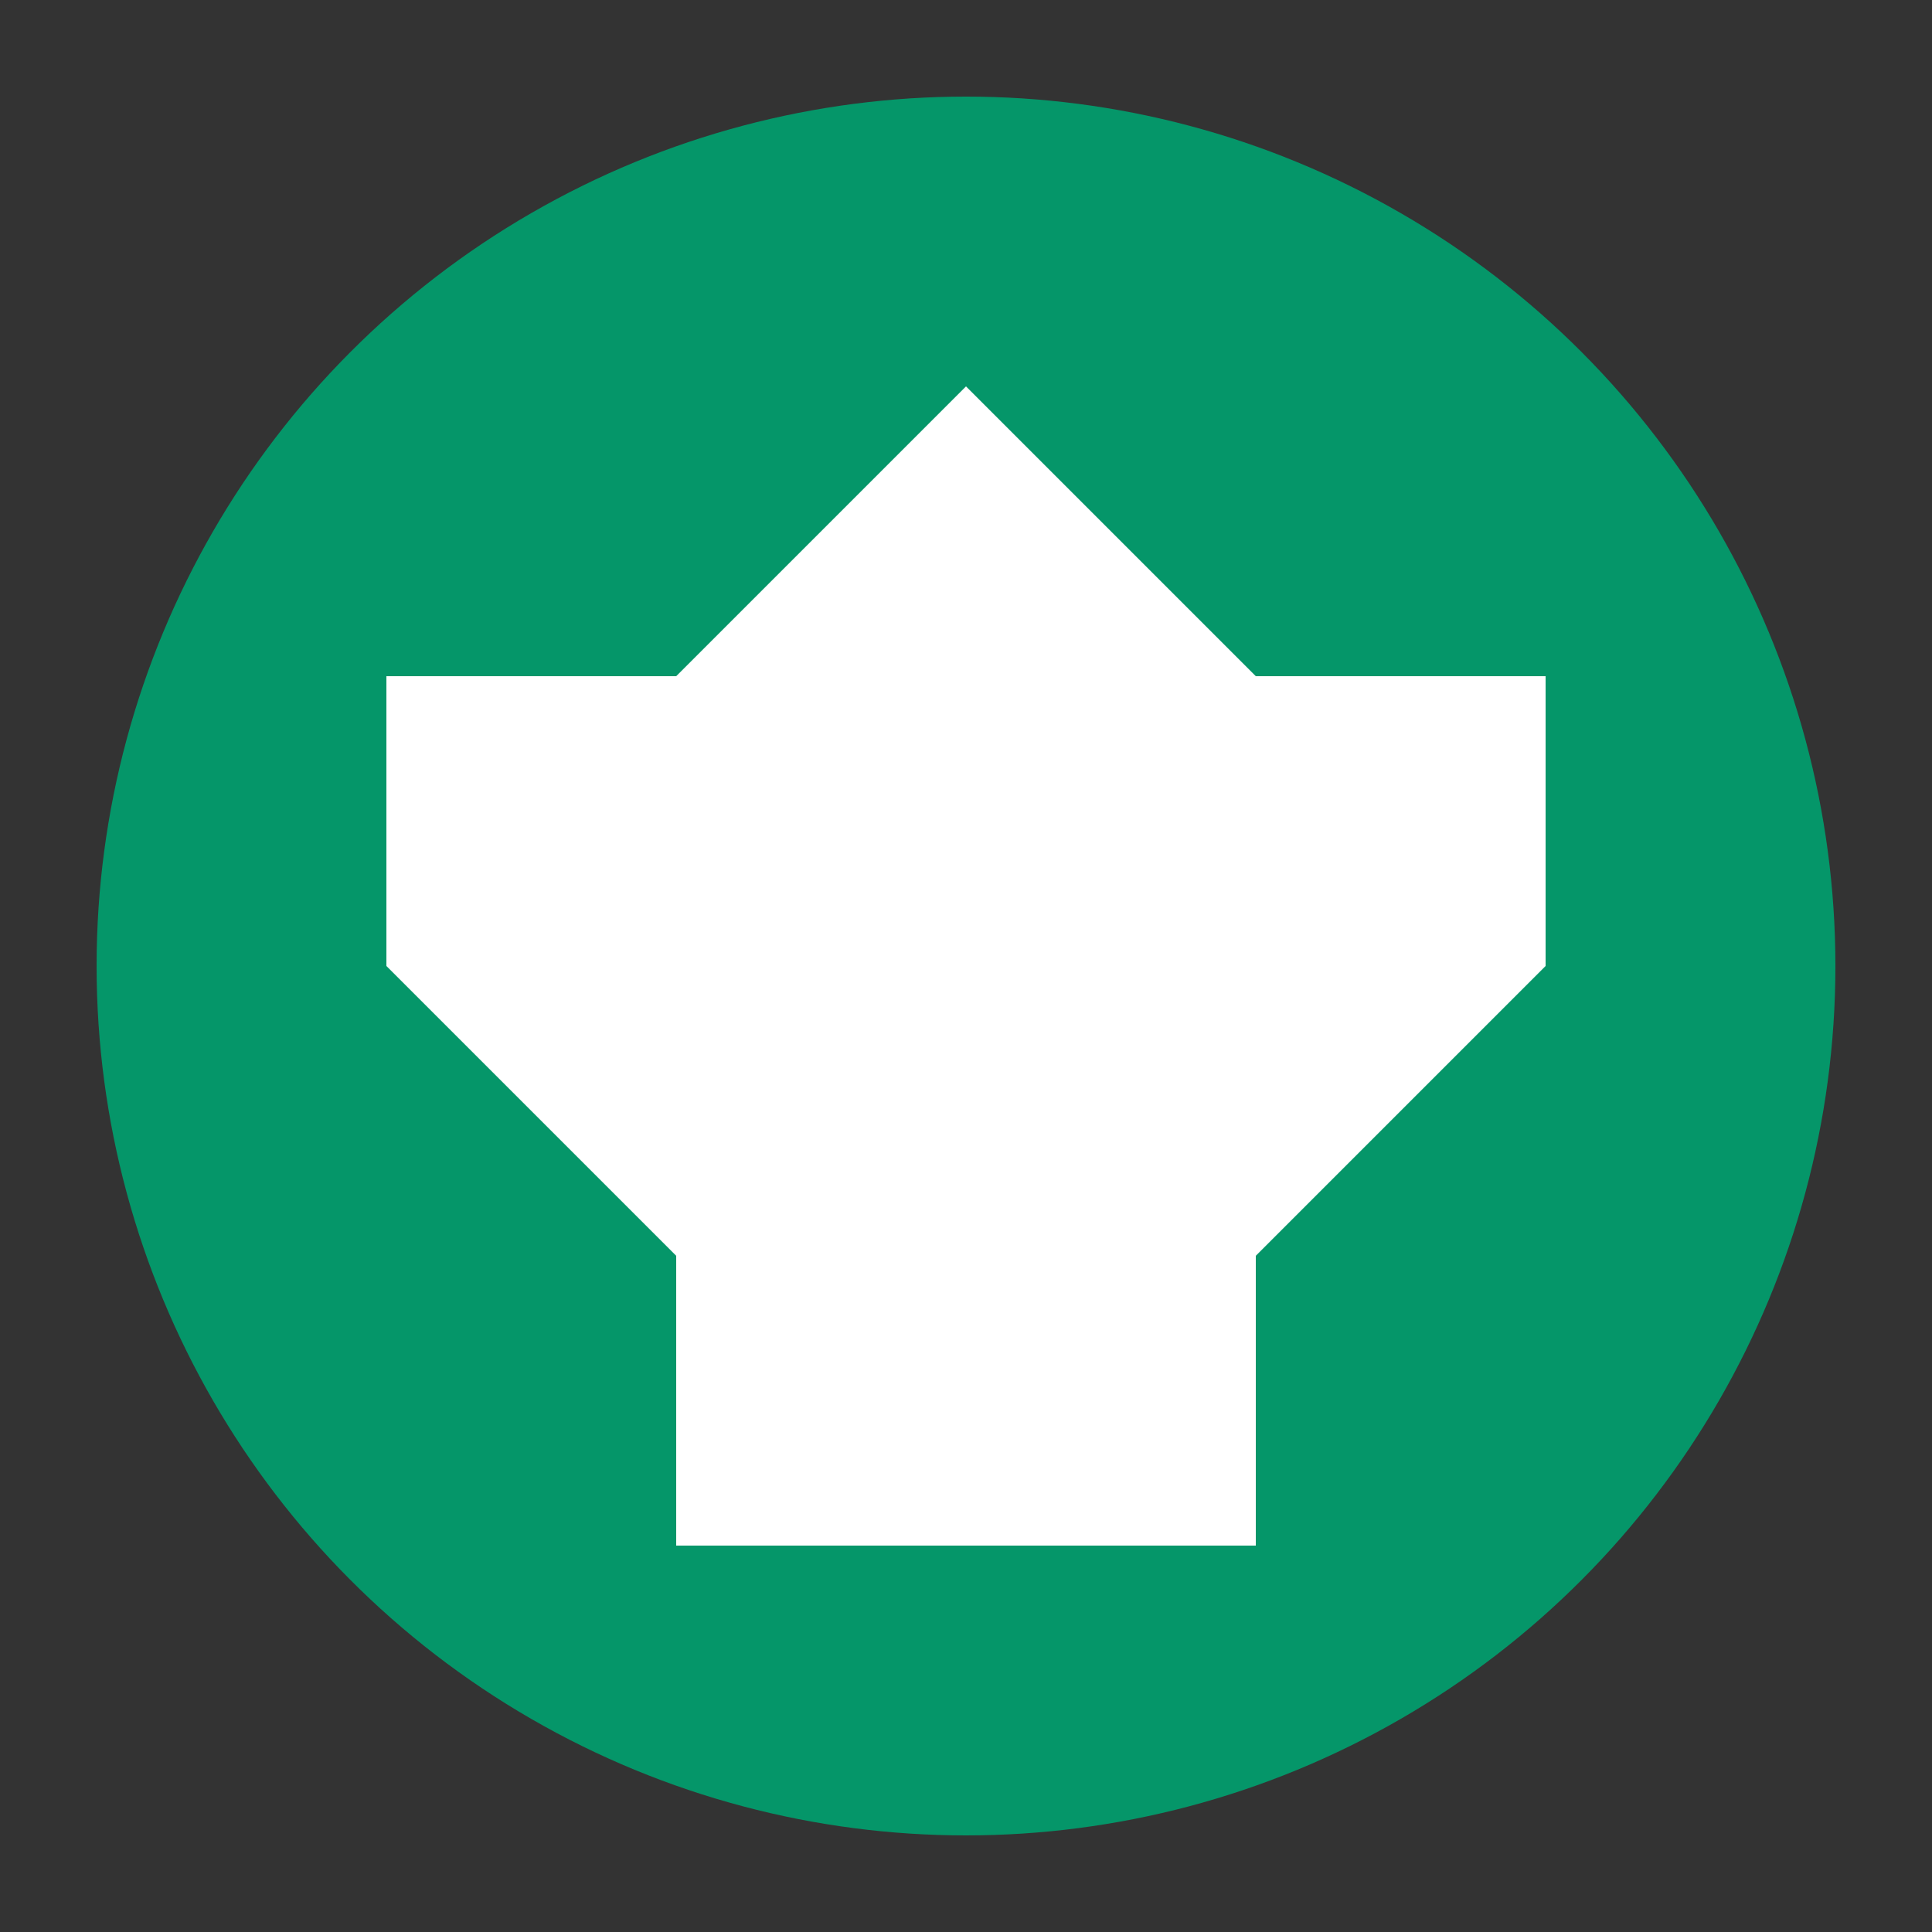 <svg xmlns="http://www.w3.org/2000/svg" width="100" height="100" viewBox="0 0 100 100">
  <rect x="0" y="0" width="100" height="100" fill="#333333" stroke="none"/>
  <circle cx="50" cy="50" r="45" fill="#059669" />
  <path d="M50 20L65 35H80V50L65 65V80H35V65L20 50V35H35L50 20Z" fill="white" />
</svg>
